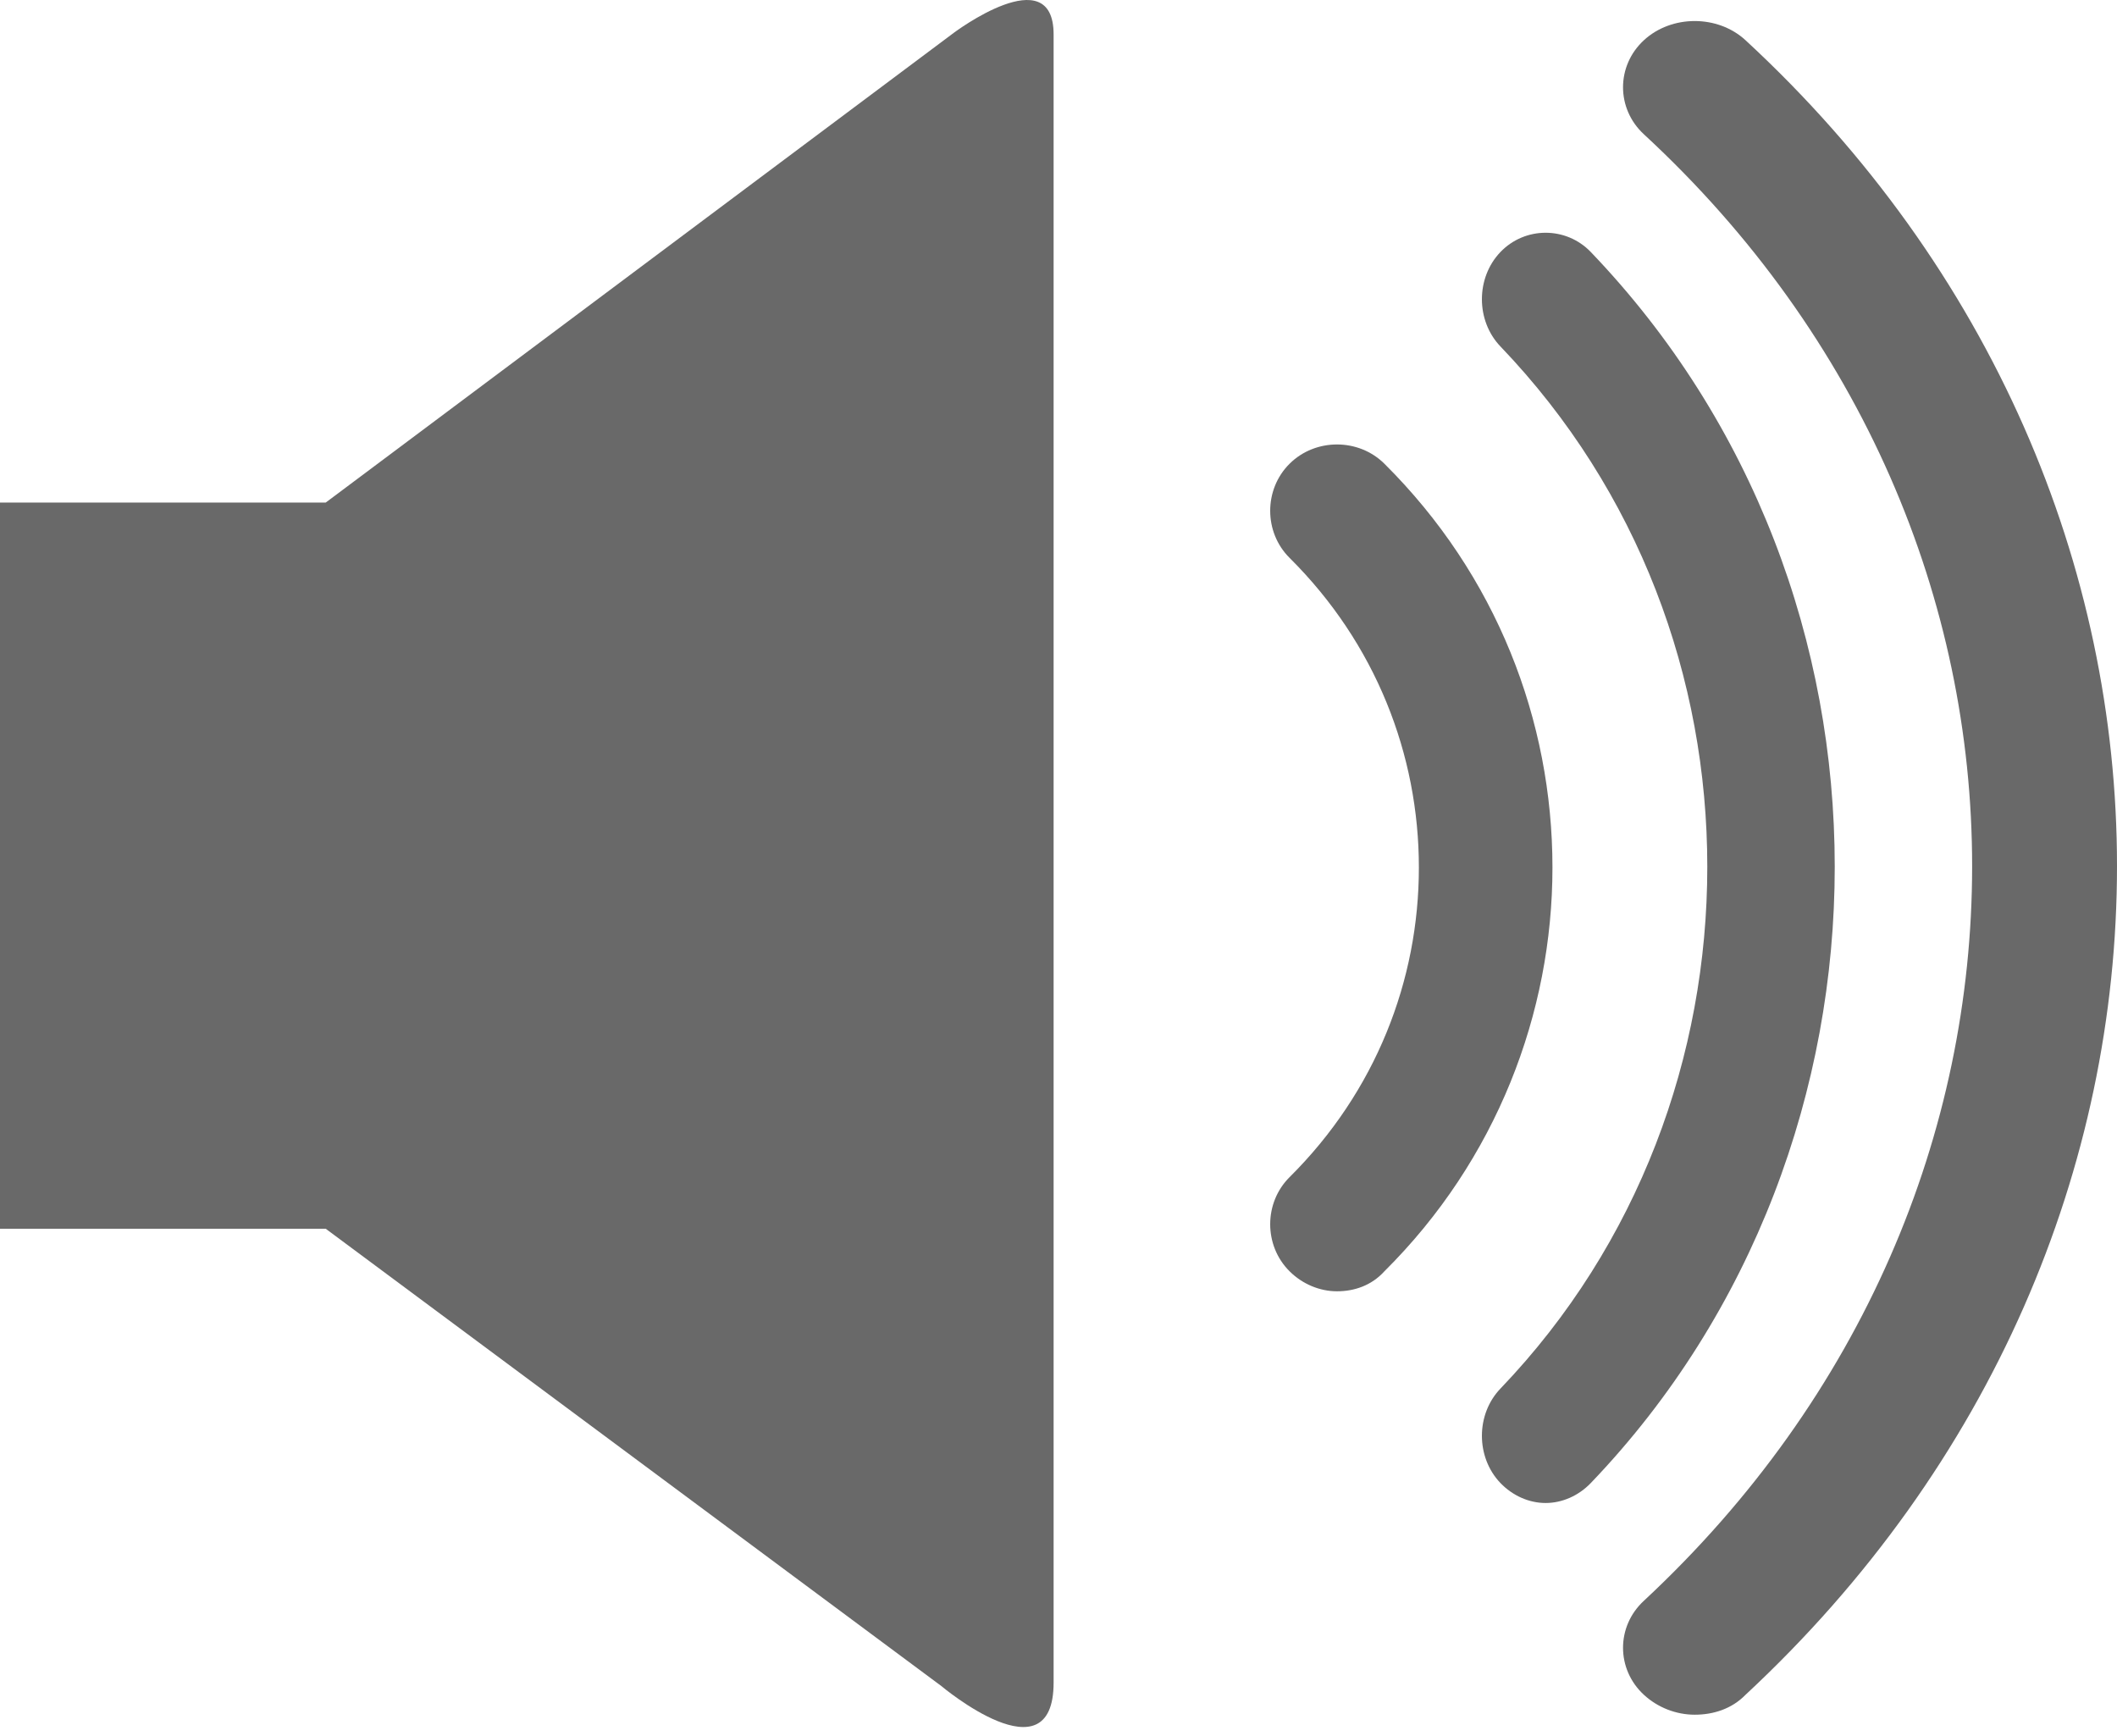 <svg width="100" height="82" viewBox="0 0 100 82" fill="none" xmlns="http://www.w3.org/2000/svg">
<path d="M15.385 23.739H0V58.039H15.385L44.472 79.645C44.472 79.645 49.769 84.1 49.769 79.477C49.769 74.853 49.769 5.832 49.769 1.629C49.769 -1.986 45.061 1.545 45.061 1.545L15.385 23.739Z" fill="dimgray"/>
<path d="M65.394 21.904C64.173 20.691 62.137 20.691 60.916 21.904C59.694 23.117 59.694 25.139 60.916 26.352C64.987 30.396 67.023 35.653 67.023 40.977C67.023 46.302 64.987 51.559 60.916 55.602C59.694 56.816 59.694 58.837 60.916 60.05C61.526 60.657 62.341 60.994 63.155 60.994C63.969 60.994 64.784 60.724 65.394 60.05C70.687 54.794 73.333 47.852 73.333 40.977C73.333 34.035 70.687 27.161 65.394 21.904Z" fill="dimgray"/>
<path d="M75.146 11.906C73.981 10.69 72.039 10.69 70.874 11.906C69.709 13.121 69.709 15.147 70.874 16.363C77.411 23.183 80.647 32.029 80.647 40.943C80.647 49.857 77.411 58.771 70.874 65.592C69.709 66.807 69.709 68.833 70.874 70.049C71.457 70.656 72.233 70.994 73.01 70.994C73.787 70.994 74.563 70.656 75.146 70.049C82.848 62.013 86.667 51.41 86.667 40.943C86.667 30.409 82.848 19.942 75.146 11.906Z" fill="dimgray"/>
<path d="M82.455 1.902C81.144 0.691 78.96 0.691 77.65 1.902C76.339 3.113 76.339 5.13 77.65 6.341C87.988 15.891 93.157 28.401 93.157 40.91C93.157 53.487 87.988 65.996 77.65 75.614C76.339 76.824 76.339 78.842 77.65 80.052C78.305 80.658 79.178 80.994 80.052 80.994C80.926 80.994 81.799 80.725 82.455 80.052C94.103 69.224 100 55.101 100 40.91C100 26.786 94.103 12.663 82.455 1.902Z" fill="dimgray"/>
</svg>
